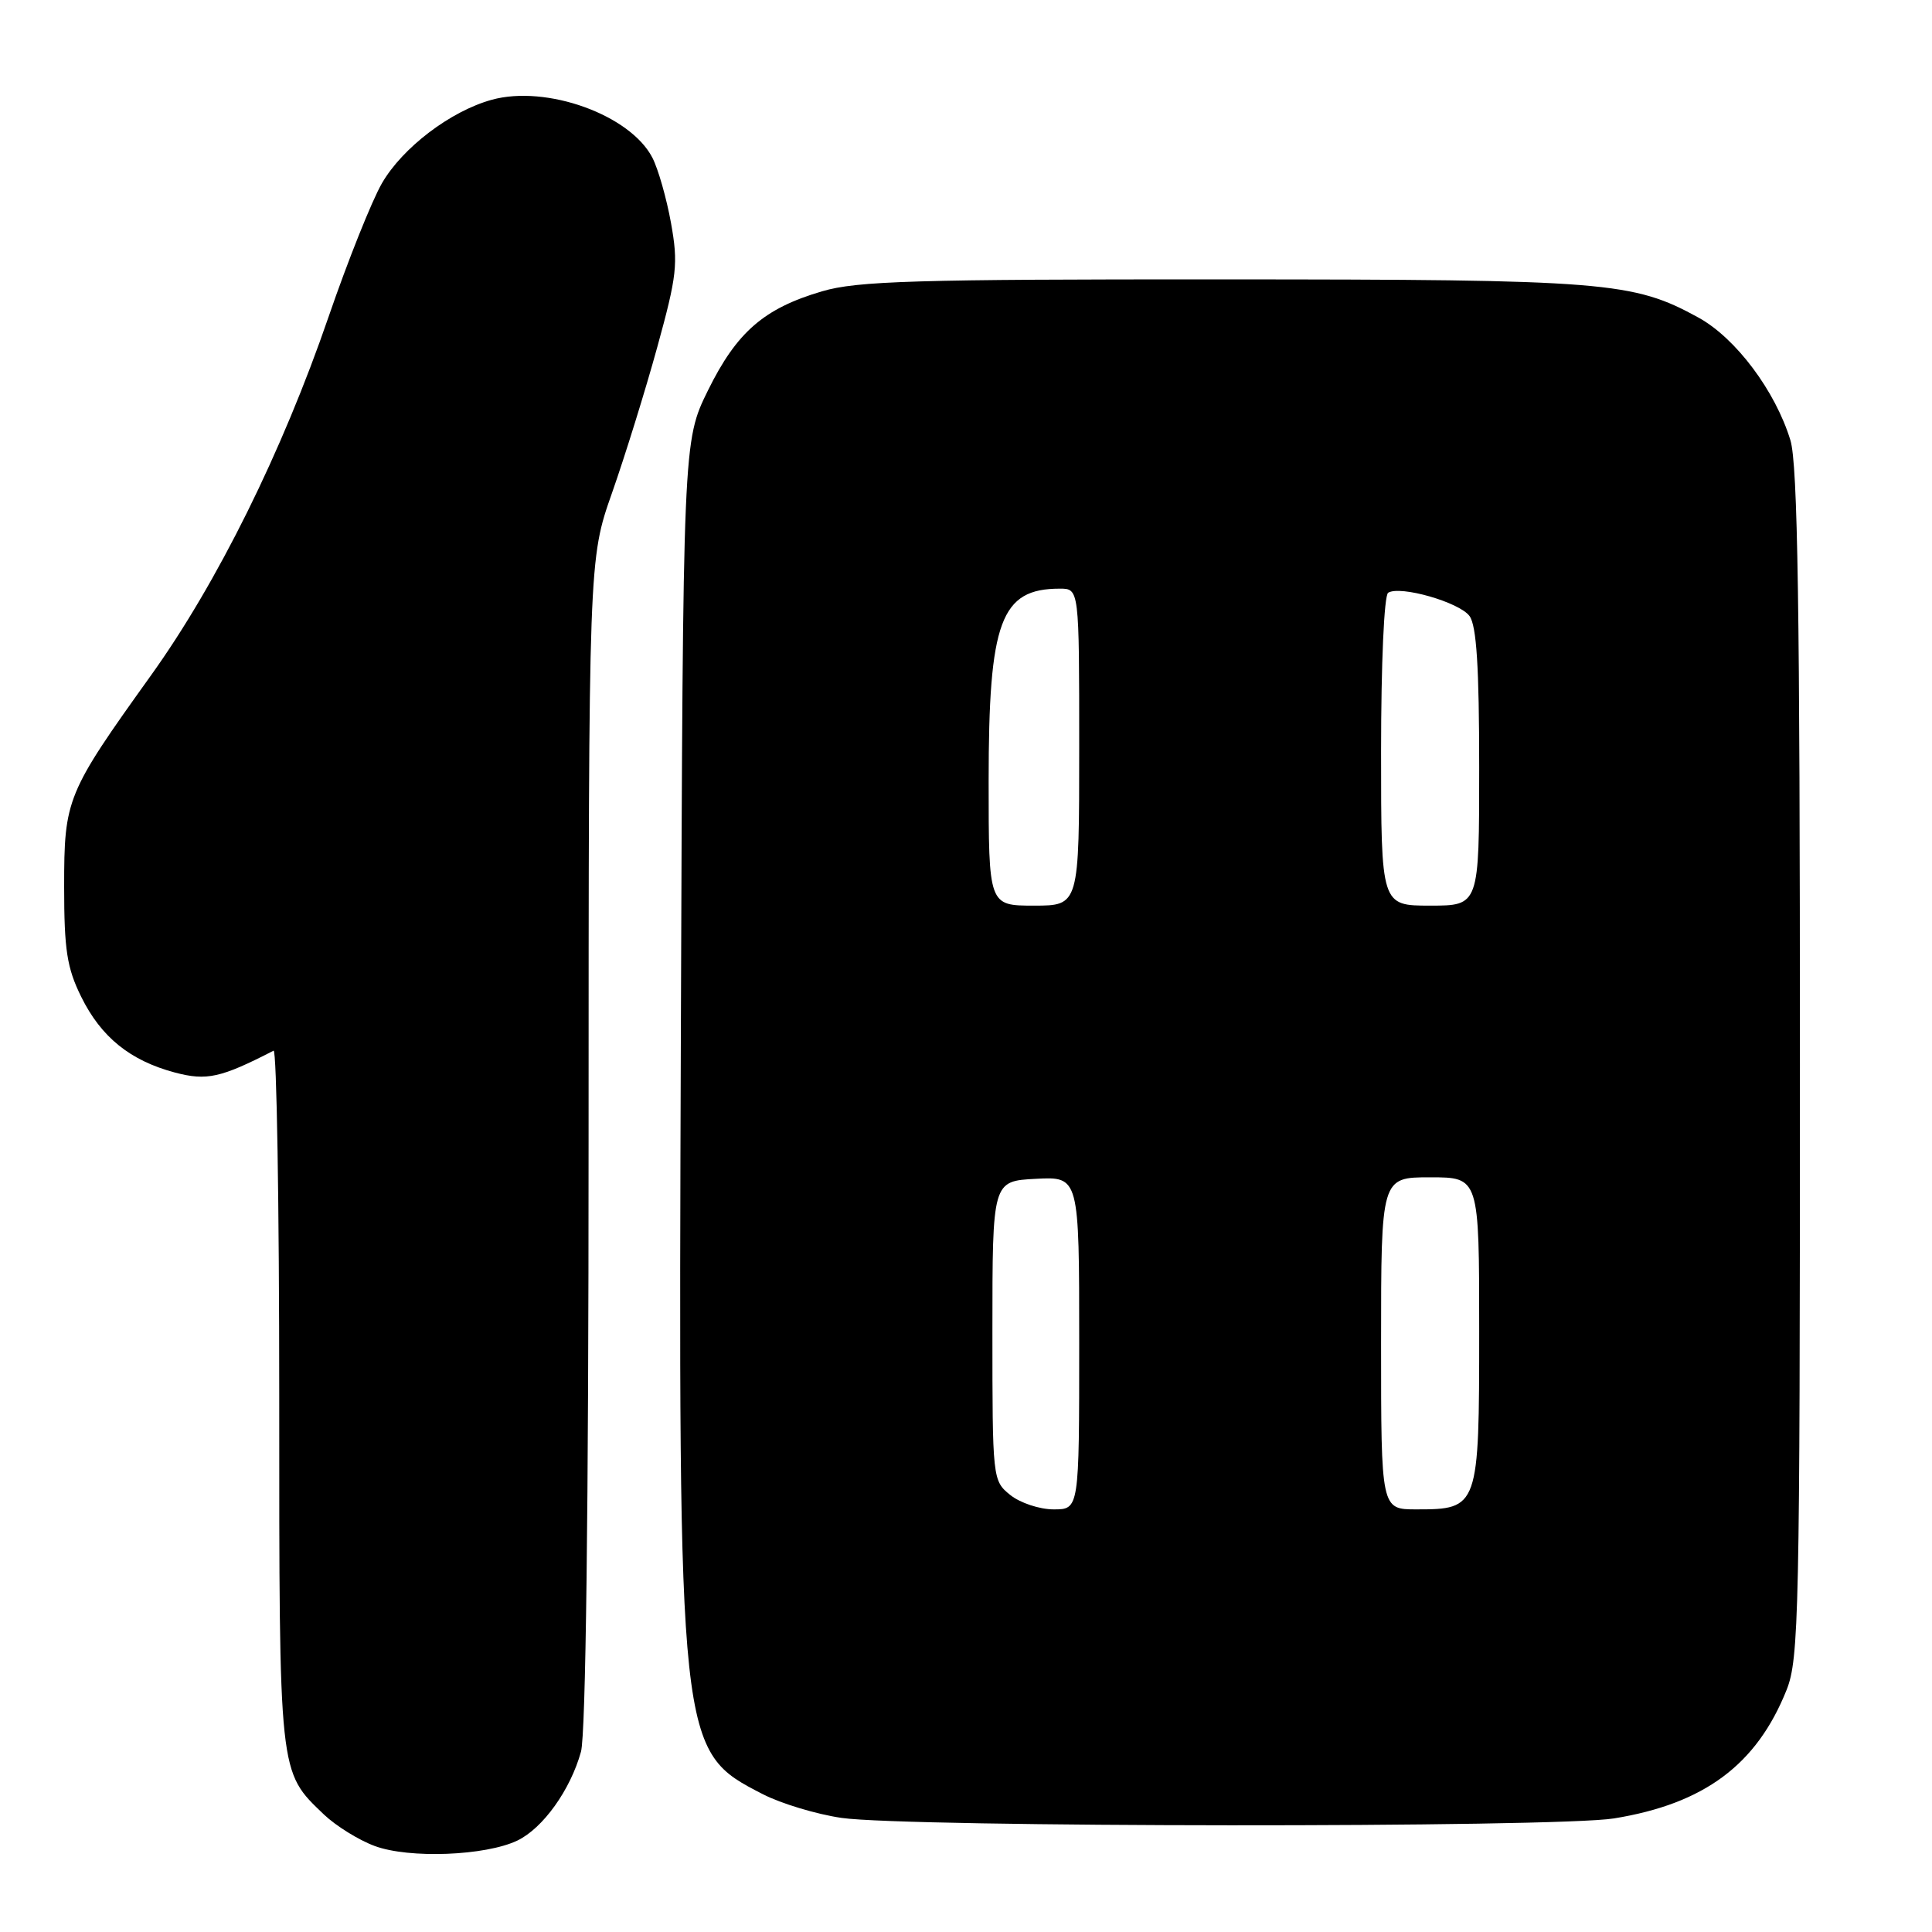 <?xml version="1.0" encoding="UTF-8" standalone="no"?>
<!DOCTYPE svg PUBLIC "-//W3C//DTD SVG 1.1//EN" "http://www.w3.org/Graphics/SVG/1.1/DTD/svg11.dtd" >
<svg xmlns="http://www.w3.org/2000/svg" xmlns:xlink="http://www.w3.org/1999/xlink" version="1.1" viewBox="0 0 256 256">
 <g >
 <path fill="currentColor"
d=" M 68.56 243.88 C 71.94 242.25 75.58 237.18 76.98 232.12 C 77.62 229.84 77.99 199.93 77.99 151.30 C 78.00 74.10 78.00 74.10 81.10 65.30 C 82.80 60.46 85.50 51.78 87.09 46.00 C 89.71 36.49 89.88 34.94 88.91 29.54 C 88.32 26.27 87.21 22.37 86.44 20.89 C 83.51 15.22 72.42 11.22 65.16 13.22 C 59.69 14.73 53.34 19.56 50.61 24.28 C 49.27 26.60 46.08 34.58 43.53 42.00 C 37.38 59.89 28.79 77.24 20.00 89.50 C 8.80 105.13 8.50 105.86 8.50 117.50 C 8.50 125.85 8.87 128.25 10.75 132.06 C 13.39 137.43 17.25 140.54 23.19 142.12 C 27.40 143.23 29.25 142.82 36.25 139.22 C 36.66 139.01 37.00 159.62 37.00 185.02 C 37.00 235.50 36.91 234.67 42.93 240.44 C 44.50 241.93 47.51 243.81 49.64 244.60 C 54.20 246.30 64.33 245.91 68.56 243.88 Z  M 213.86 240.95 C 225.83 239.01 232.77 233.84 236.73 223.93 C 238.37 219.82 238.50 213.76 238.50 141.00 C 238.50 80.61 238.21 61.54 237.24 58.34 C 235.25 51.81 230.01 44.81 225.07 42.09 C 216.40 37.32 212.83 37.03 161.93 37.02 C 121.28 37.00 113.57 37.23 108.93 38.60 C 101.23 40.86 97.62 44.00 93.81 51.73 C 90.50 58.46 90.50 58.46 90.22 136.41 C 89.88 232.05 89.87 231.97 101.10 237.75 C 103.52 238.99 108.20 240.40 111.50 240.88 C 120.18 242.15 206.15 242.20 213.86 240.95 Z  M 133.86 198.09 C 131.52 196.20 131.50 195.98 131.50 176.34 C 131.50 156.50 131.50 156.50 137.25 156.20 C 143.00 155.90 143.00 155.90 143.00 177.95 C 143.00 200.00 143.00 200.00 139.61 200.00 C 137.75 200.00 135.16 199.14 133.86 198.09 Z  M 183.00 178.00 C 183.00 156.00 183.00 156.00 189.50 156.00 C 196.00 156.00 196.00 156.00 196.00 176.35 C 196.00 199.78 195.92 200.00 187.67 200.00 C 183.00 200.00 183.00 200.00 183.00 178.00 Z  M 131.00 103.47 C 131.00 82.29 132.59 78.00 140.43 78.00 C 143.00 78.00 143.00 78.00 143.00 99.00 C 143.00 120.00 143.00 120.00 137.00 120.00 C 131.00 120.00 131.00 120.00 131.00 103.47 Z  M 183.00 99.56 C 183.00 87.94 183.40 78.87 183.94 78.54 C 185.54 77.55 193.38 79.80 194.72 81.63 C 195.65 82.90 196.00 88.41 196.00 101.69 C 196.00 120.00 196.00 120.00 189.50 120.00 C 183.00 120.00 183.00 120.00 183.00 99.56 Z "/>
</g>
</svg>